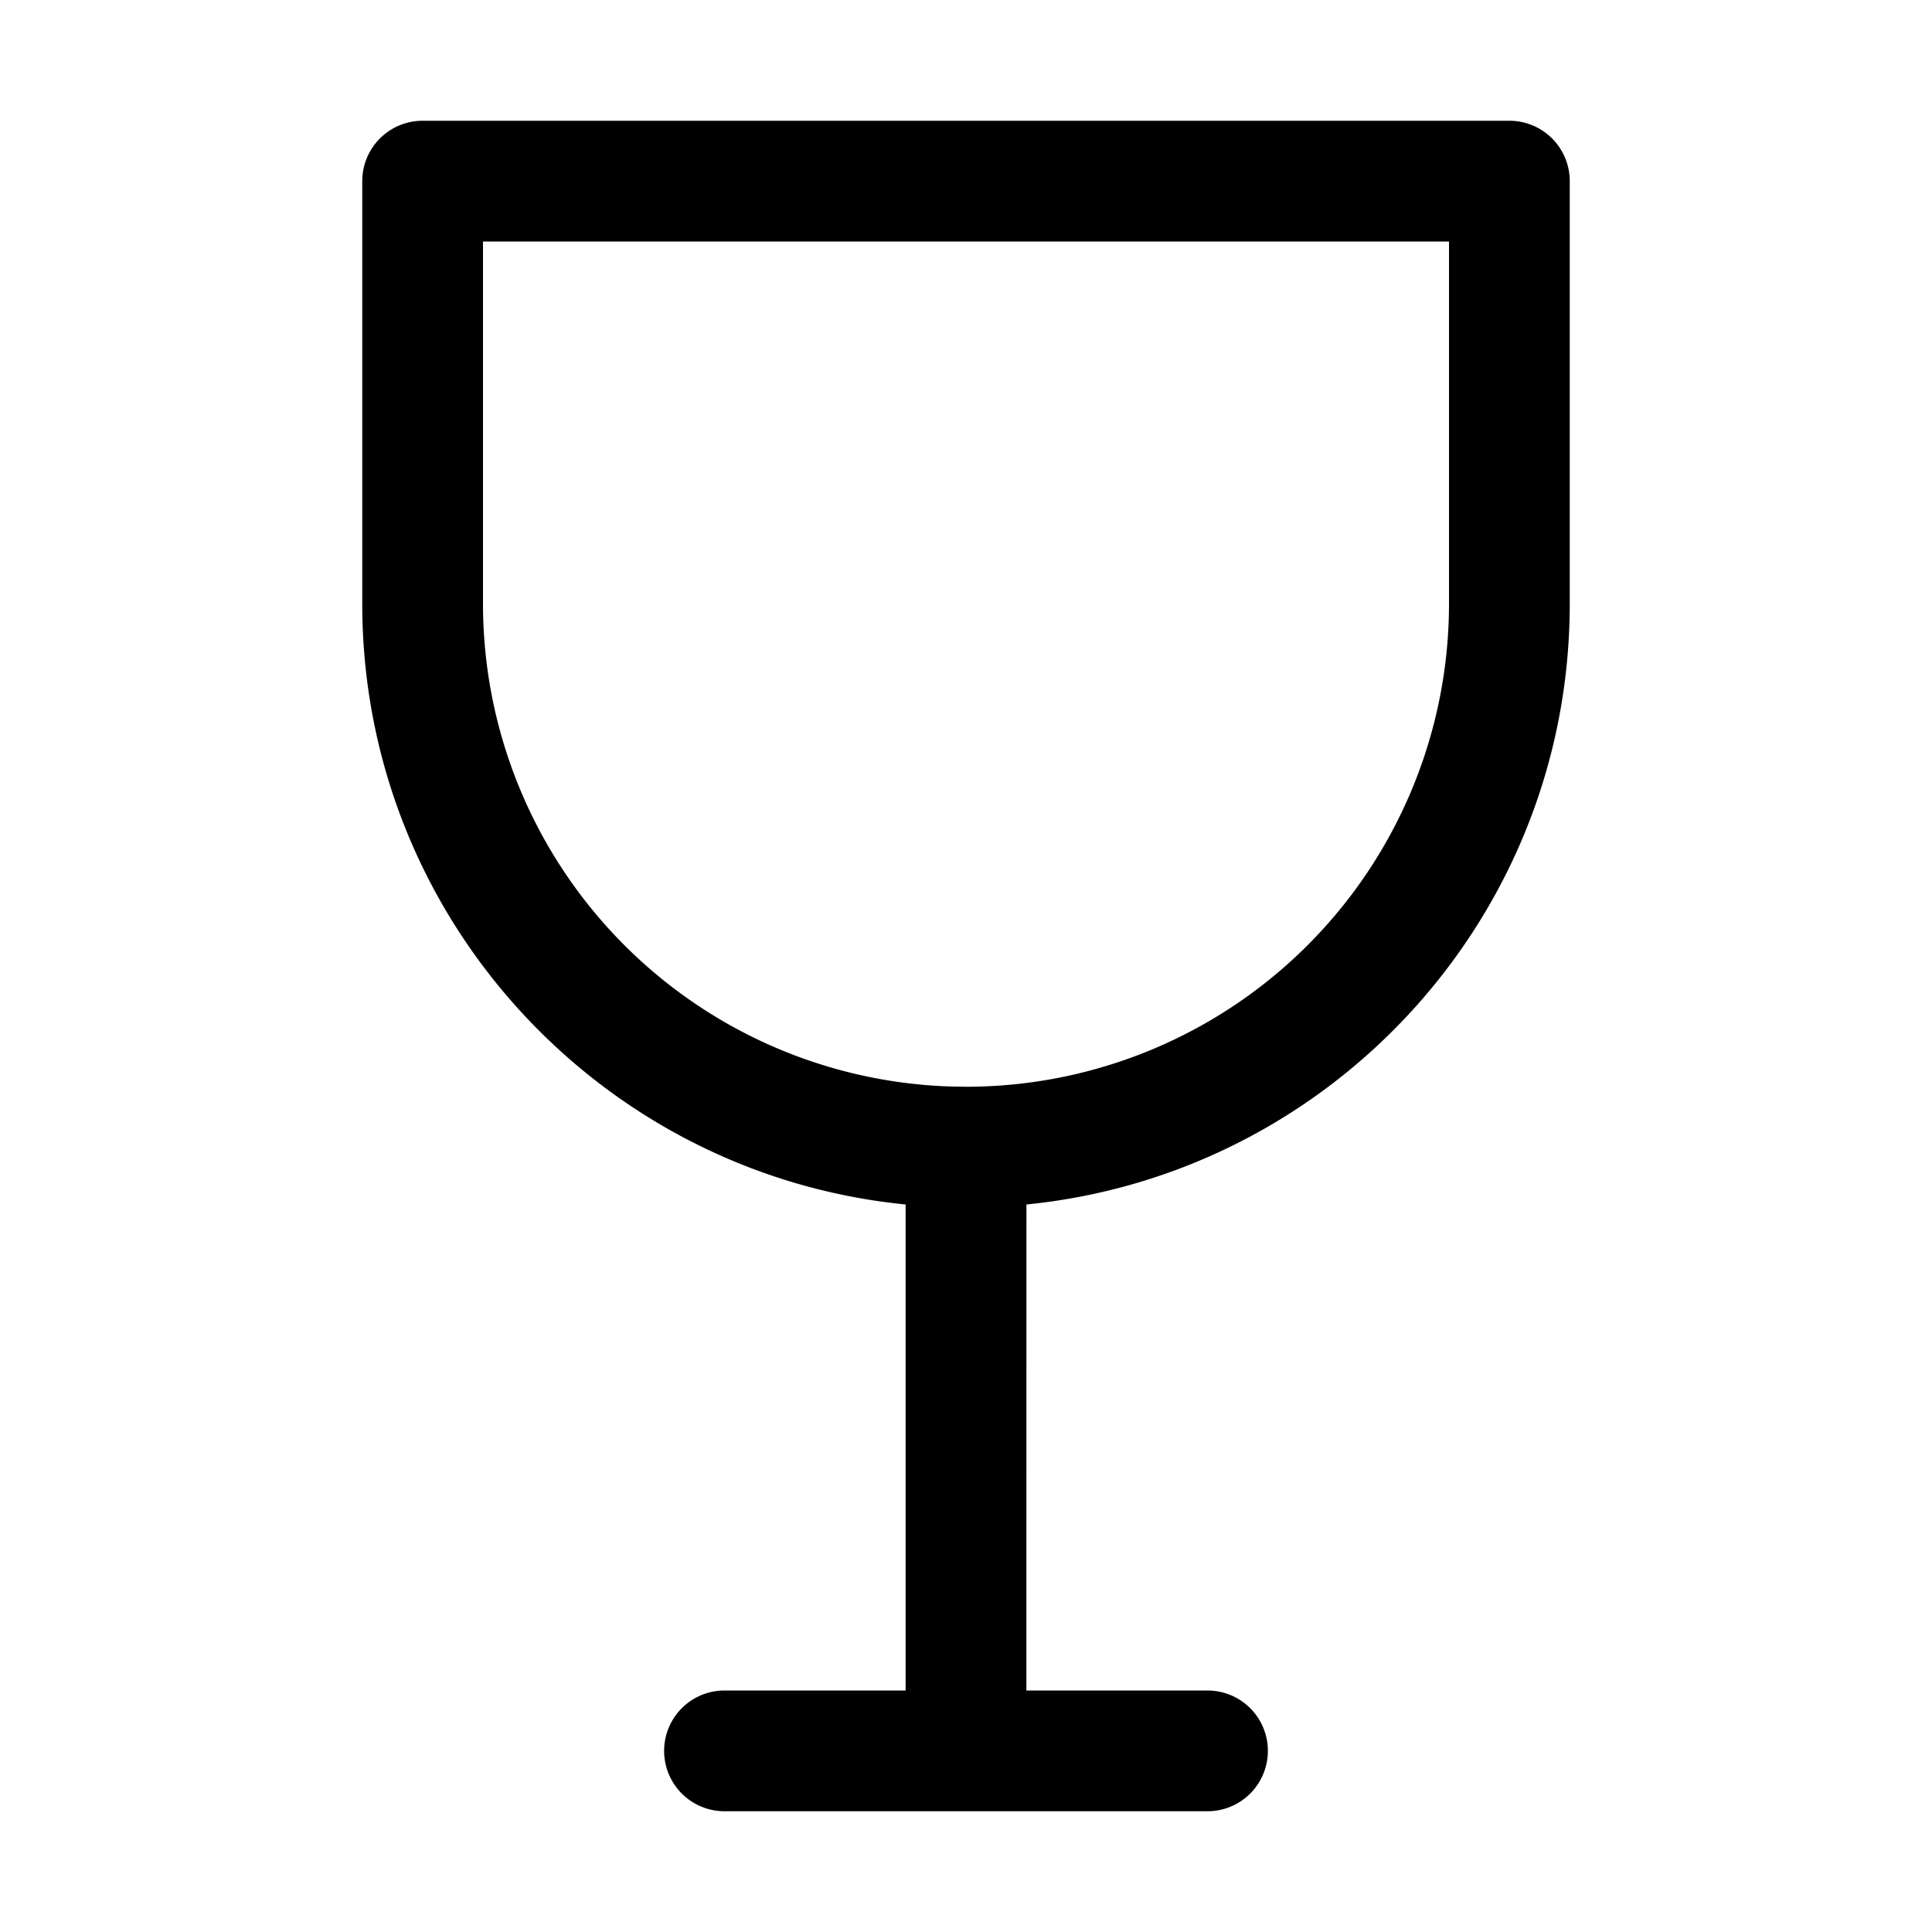 <svg xmlns="http://www.w3.org/2000/svg" viewBox="0 0 32 32"><path fill="currentColor" fill-rule="nonzero" d="M12 30a1 1 0 0 1 0-2h3v-8.05C9.947 19.45 6 15.186 6 10V3a1 1 0 0 1 1-1h18a1 1 0 0 1 1 1v7c0 5.185-3.946 9.448-8.999 9.95L17 28h3a1 1 0 0 1 0 2zM24 4H8v6a8 8 0 0 0 7.75 7.996L16 18a8 8 0 0 0 8-8z"/></svg>